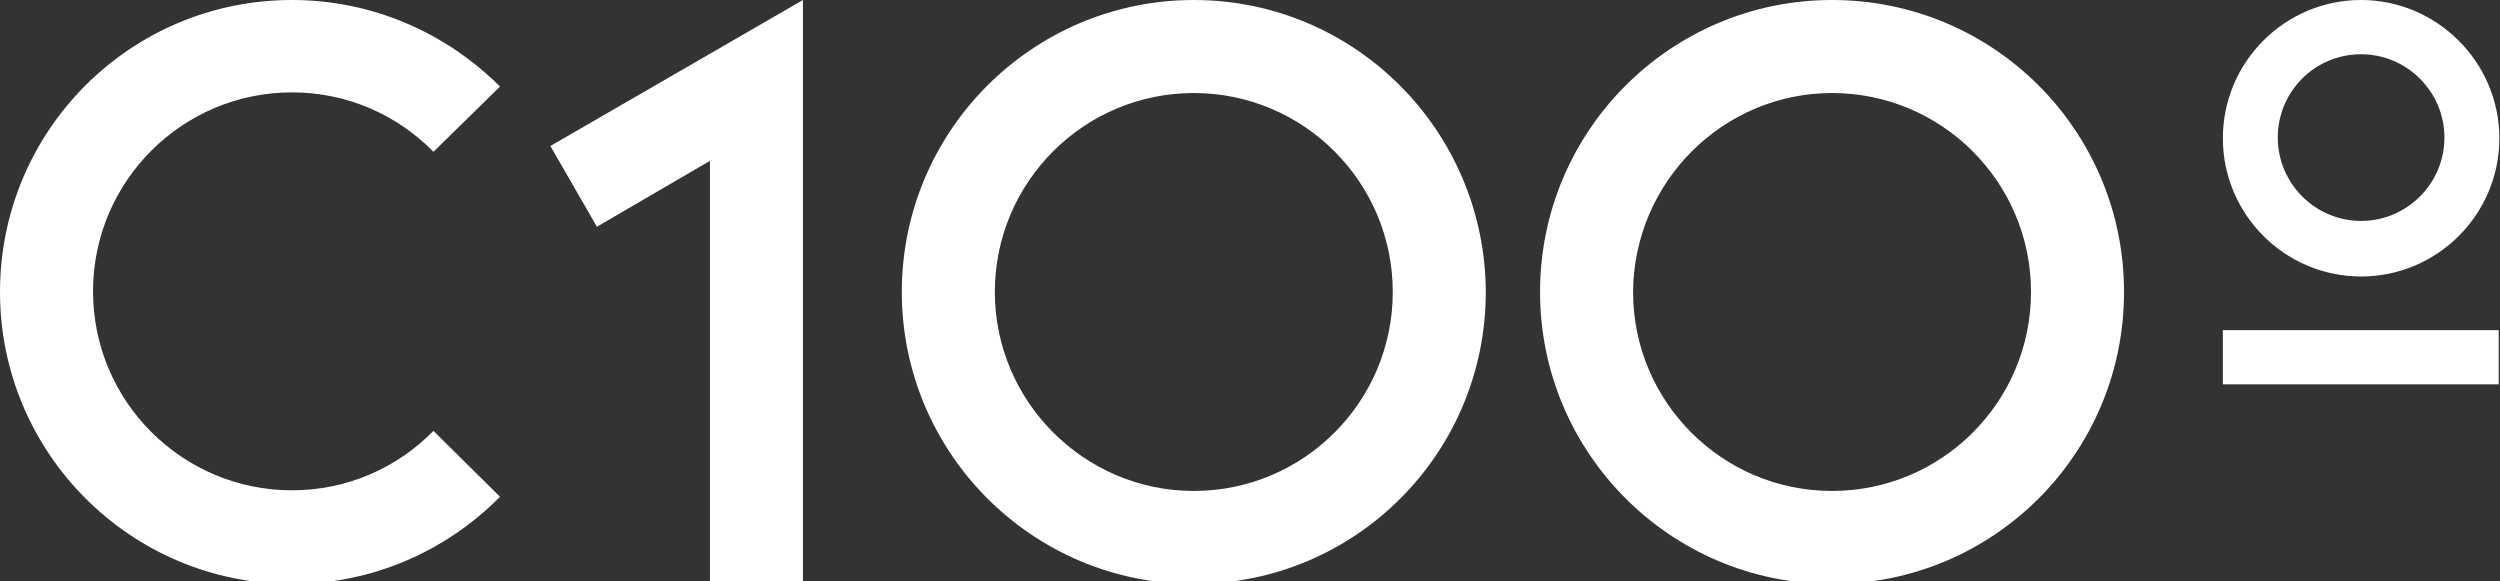 <?xml version="1.0" encoding="utf-8"?>
<!-- Generator: Adobe Illustrator 21.1.0, SVG Export Plug-In . SVG Version: 6.00 Build 0)  -->
<svg version="1.1" id="Layer_1" xmlns="http://www.w3.org/2000/svg" xmlns:xlink="http://www.w3.org/1999/xlink" x="0px" y="0px"
	 viewBox="0 0 387 90" style="enable-background:new 0 0 387 90;" xml:space="preserve">
<rect x="0" y="0" width="387" height="90" fill="#333333" stroke="none"/>
<style type="text/css">
	.st0{fill:#FFFFFF;}
</style>
<path class="st0" d="M283.6,14.4c17,0,30.8,13.8,30.8,30.8S300.6,76,283.6,76s-30.8-13.8-30.8-30.8
	C252.9,28.2,266.7,14.4,283.6,14.4 M283.6,0c-24.9,0-45.2,20.2-45.2,45.2c0,24.9,20.2,45.2,45.2,45.2s45.2-20.2,45.2-45.2
	S308.6,0,283.6,0z M184.8,14.4c17,0,30.8,13.8,30.8,30.8S201.8,76,184.8,76S154,62.1,154,45.2C154,28.2,167.8,14.4,184.8,14.4
	 M184.8,0c-24.9,0-45.2,20.2-45.2,45.2c0,24.9,20.2,45.2,45.2,45.2S230,70.2,230,45.2C229.9,20.2,209.7,0,184.8,0z M67.1,66.7
	c-5.6,5.7-13.3,9.2-21.9,9.2c-17,0-30.8-13.8-30.8-30.8s13.8-30.8,30.8-30.8c8.6,0,16.3,3.5,21.9,9.2l10.3-10.1
	C69.2,5.2,57.8,0,45.2,0C20.2,0,0,20.2,0,45.2c0,24.9,20.2,45.2,45.2,45.2c12.6,0,24-5.2,32.2-13.5L67.1,66.7z M124.3,0L85.2,22.6
	l7.2,12.5l17.5-10.2v65.4h14.4 M365.5,8.4c7.1,0,12.9,5.8,12.9,12.9s-5.8,12.9-12.9,12.9s-12.9-5.8-12.9-12.9S358.3,8.4,365.5,8.4
	 M365.5,0c-11.8,0-21.4,9.6-21.4,21.4s9.6,21.4,21.4,21.4s21.4-9.6,21.4-21.4S377.2,0,365.5,0z M344.1,51.1h42.7v8.4h-42.7V51.1z"/>
</svg>
